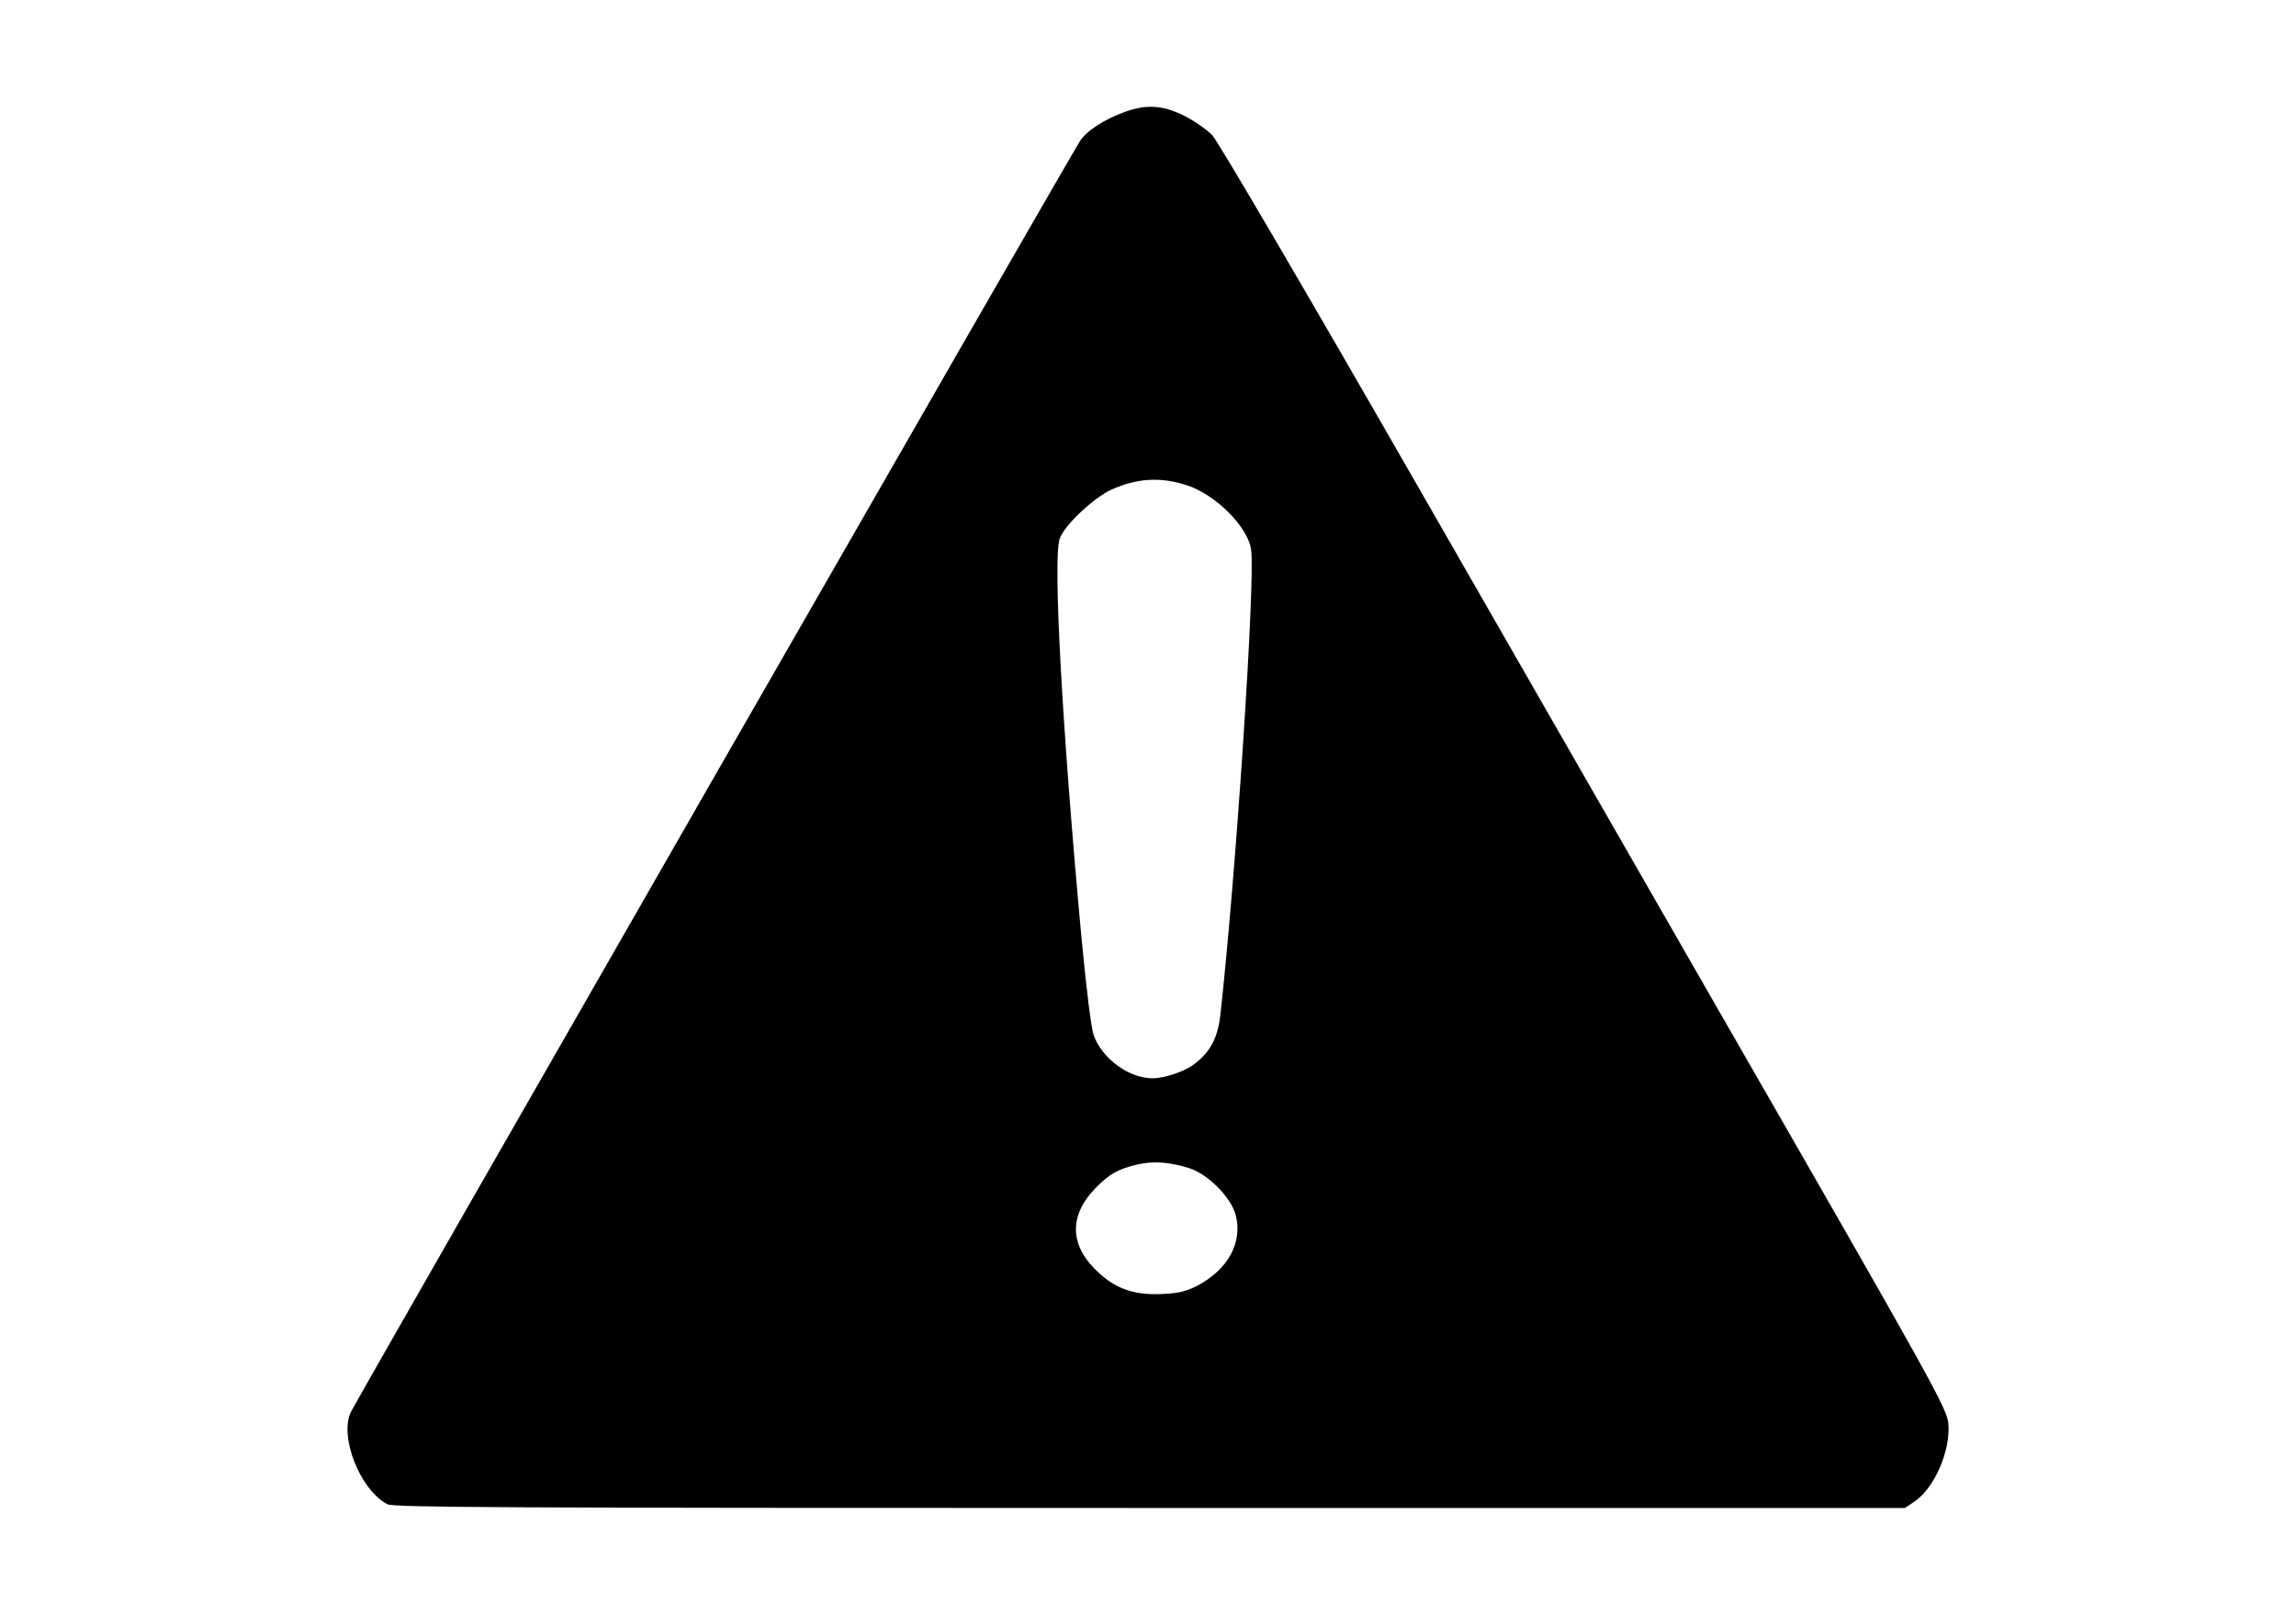 <?xml version="1.0" standalone="no"?>
<!DOCTYPE svg PUBLIC "-//W3C//DTD SVG 20010904//EN"
 "http://www.w3.org/TR/2001/REC-SVG-20010904/DTD/svg10.dtd">
<svg version="1.0" xmlns="http://www.w3.org/2000/svg"
 width="860pt" height="605pt" viewBox="0 0 860 605"
 preserveAspectRatio="xMidYMid meet">

<g transform="translate(0,605) scale(0.1,-0.1)"
fill="#000000" stroke="none">
<path d="M4214 5631 c-79 -29 -143 -70 -169 -110 -48 -75 -2684 -4671 -2730
-4760 -46 -91 33 -293 136 -347 24 -12 406 -14 2856 -14 l2828 0 36 24 c75 51
135 190 127 291 -5 57 -43 127 -861 1550 -231 402 -743 1295 -1139 1985 -416
725 -736 1271 -757 1293 -20 21 -67 54 -105 73 -80 40 -141 44 -222 15z m228
-1398 c108 -33 231 -155 244 -241 17 -108 -56 -1214 -115 -1745 -10 -86 -37
-138 -98 -184 -36 -28 -111 -53 -156 -53 -88 0 -188 73 -220 160 -10 29 -27
165 -47 375 -73 794 -106 1410 -81 1486 16 49 126 153 193 184 95 43 183 49
280 18z m13 -2560 c71 -23 157 -110 174 -177 25 -101 -28 -200 -140 -261 -42
-22 -70 -30 -130 -33 -104 -6 -174 16 -241 77 -112 100 -117 214 -15 319 51
53 85 72 157 89 62 14 122 9 195 -14z"/>
</g>
</svg>
